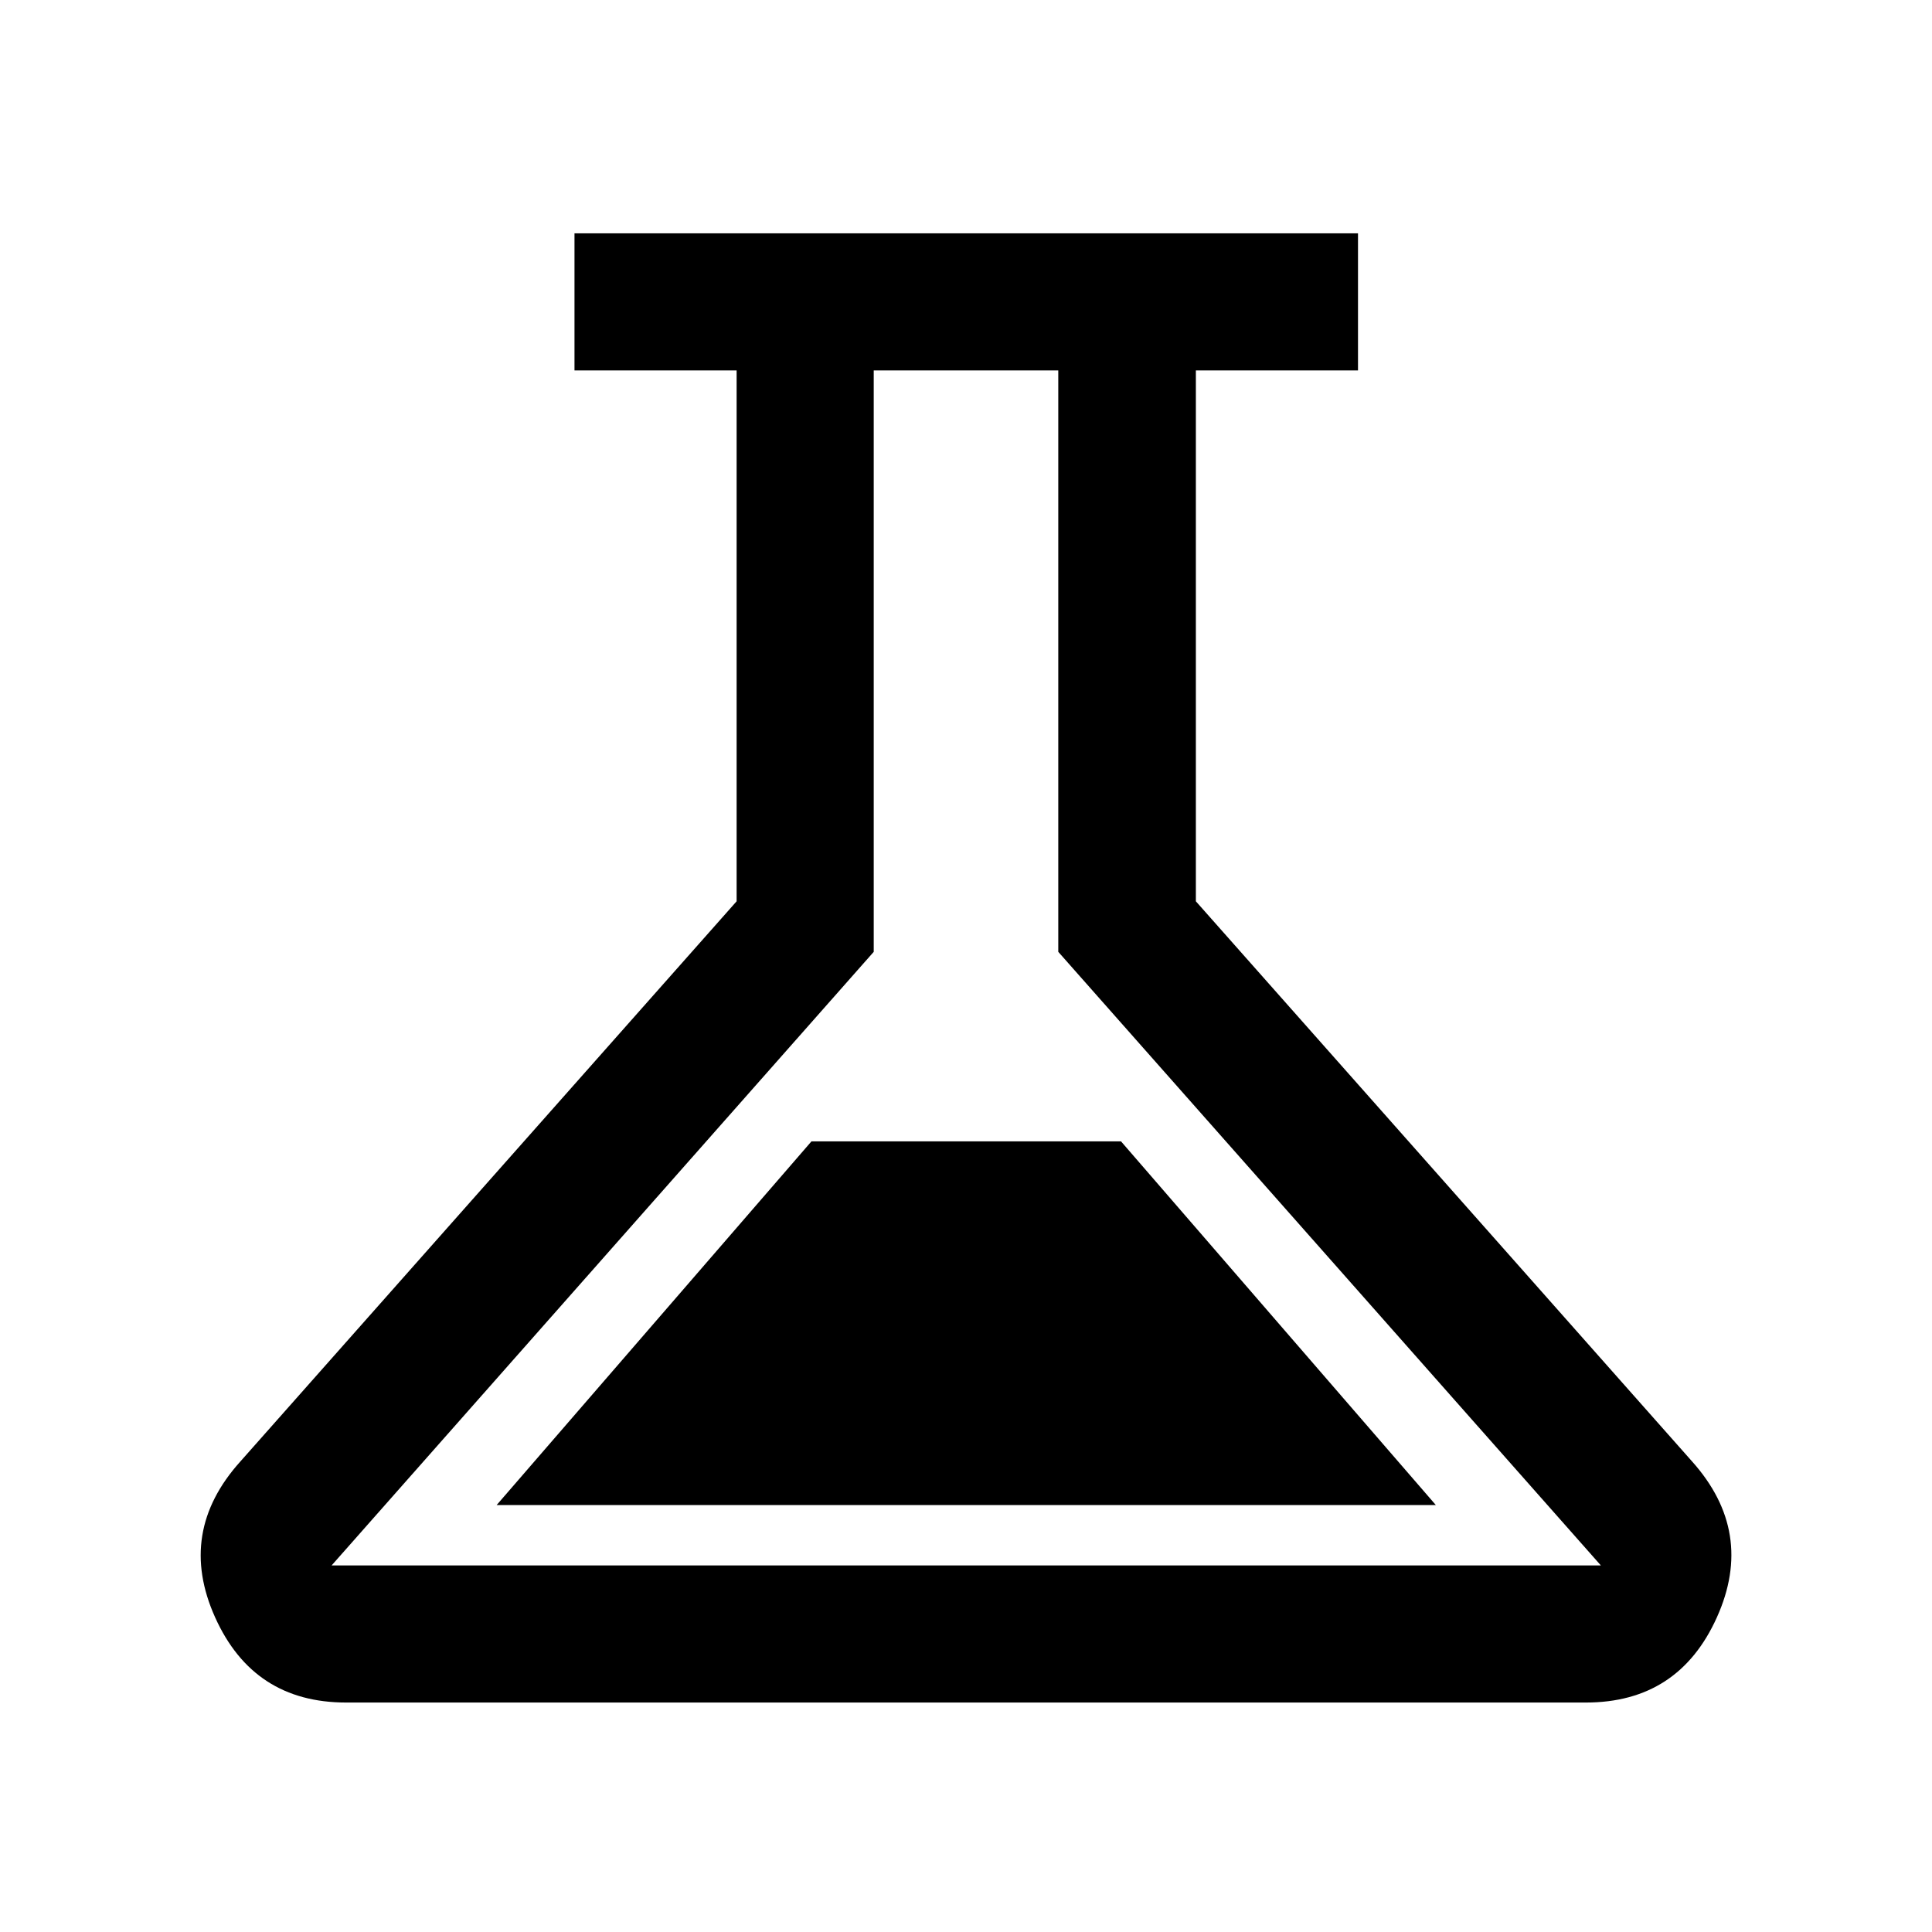 <svg xmlns="http://www.w3.org/2000/svg" height="48" viewBox="0 -960 960 960" width="48"><path d="M172-114.02q-46.07 0-65.12-42.35-19.05-42.35 12.58-77.46l246.56-278.32v-263.78h-80.56v-68.14h389.32v68.14h-80.56v263.78l246.56 278.32q31.39 35.11 12.34 77.46-19.05 42.35-65.12 42.35H172Zm74.78-98.13h466.68l-156.42-180.7H403.2l-156.42 180.7Zm-82 30h630.68L525.85-487.04v-288.89h-91.7v288.89L164.78-182.15ZM480-479.04Z"/></svg>